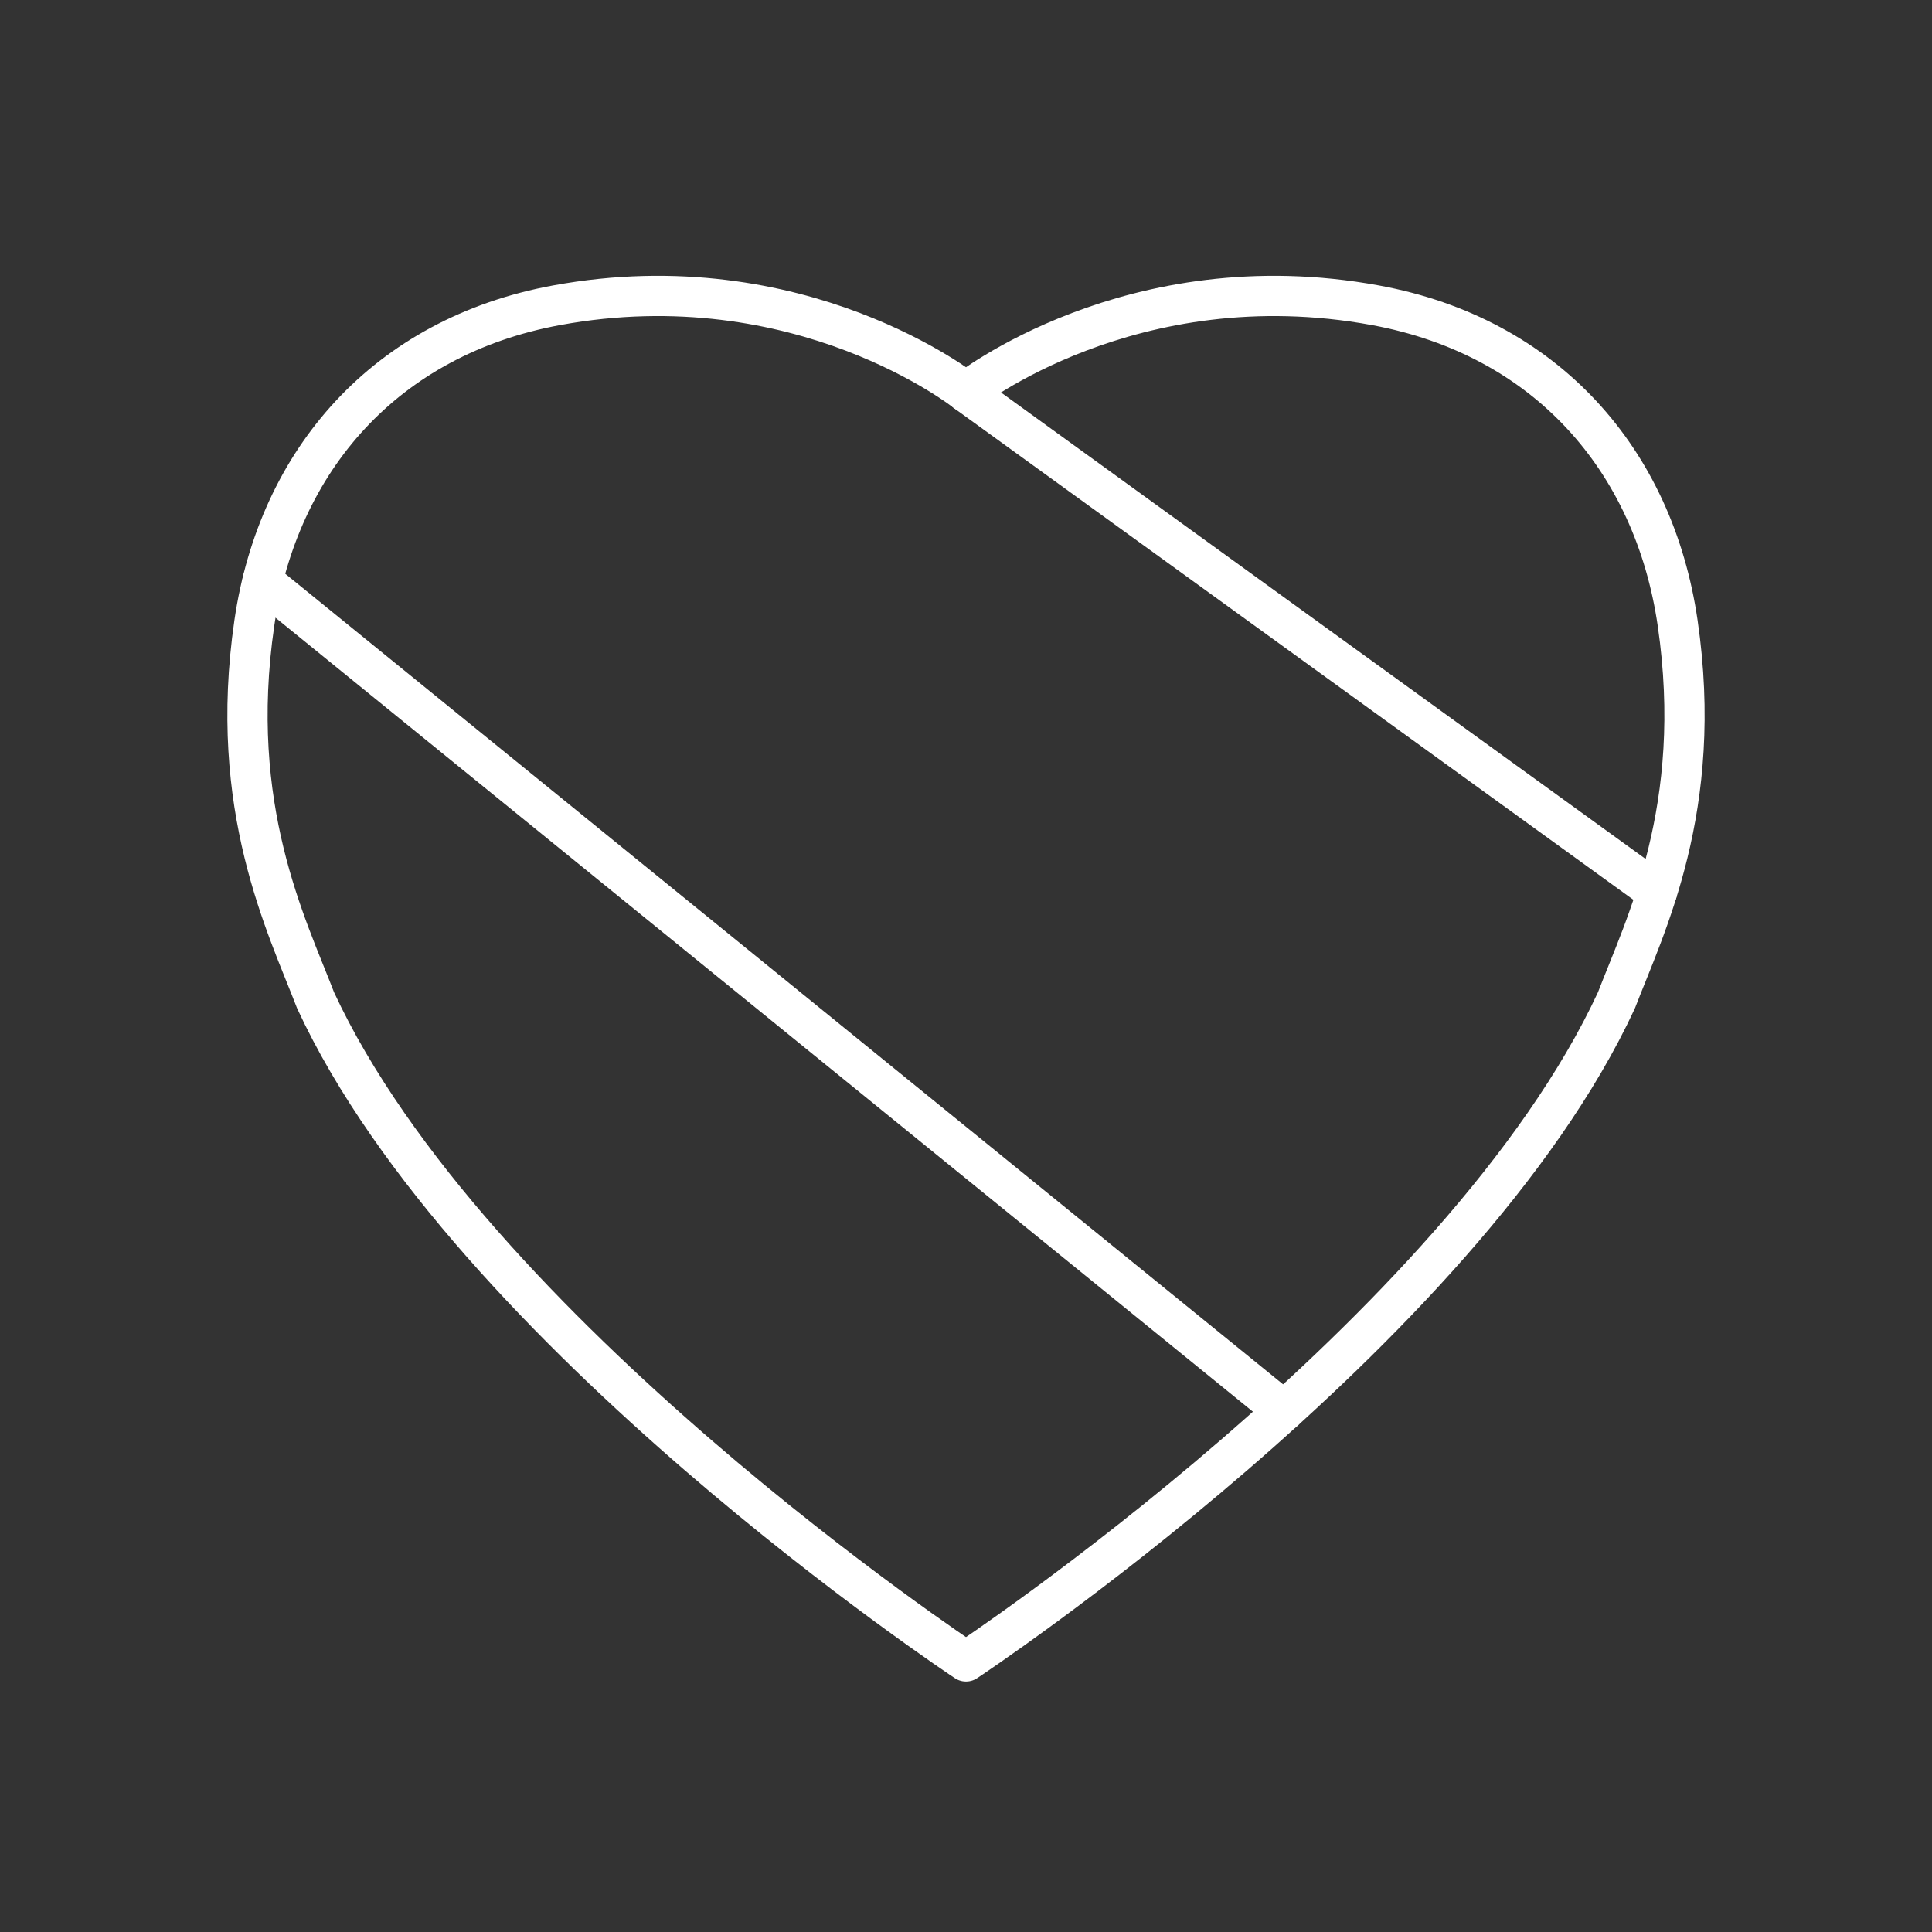<svg viewBox="0 0 48 48" xmlns="http://www.w3.org/2000/svg">
    <rect x="0" y="0" width="48" height="48" fill="#333333" stroke="none"/>
    <style>
        .a{fill:none;stroke:#FFFFFF;stroke-linecap:round;stroke-linejoin:round}
    </style>
    <path class="a" d="M24,41.277c0,0,12.33-8.16,16.16-16.426 c0.715-1.862,2.191-4.777,1.521-9.372c-0.591-4.055-3.273-7.114-7.505-7.894 C28.112,6.468,24,9.739,24,9.739s-4.112-3.271-10.176-2.154 C9.592,8.365,6.91,11.424,6.319,15.479c-0.67,4.596,0.807,7.511,1.521,9.372 c3.83,8.266,16.16,16.426,16.16,16.426H24z"/>
    <line class="a" x1="24" x2="41.168" y1="9.739" y2="22.163"/>
    <line class="a" x1="6.522" x2="31.898" y1="14.44" y2="35.054"/>
</svg>
